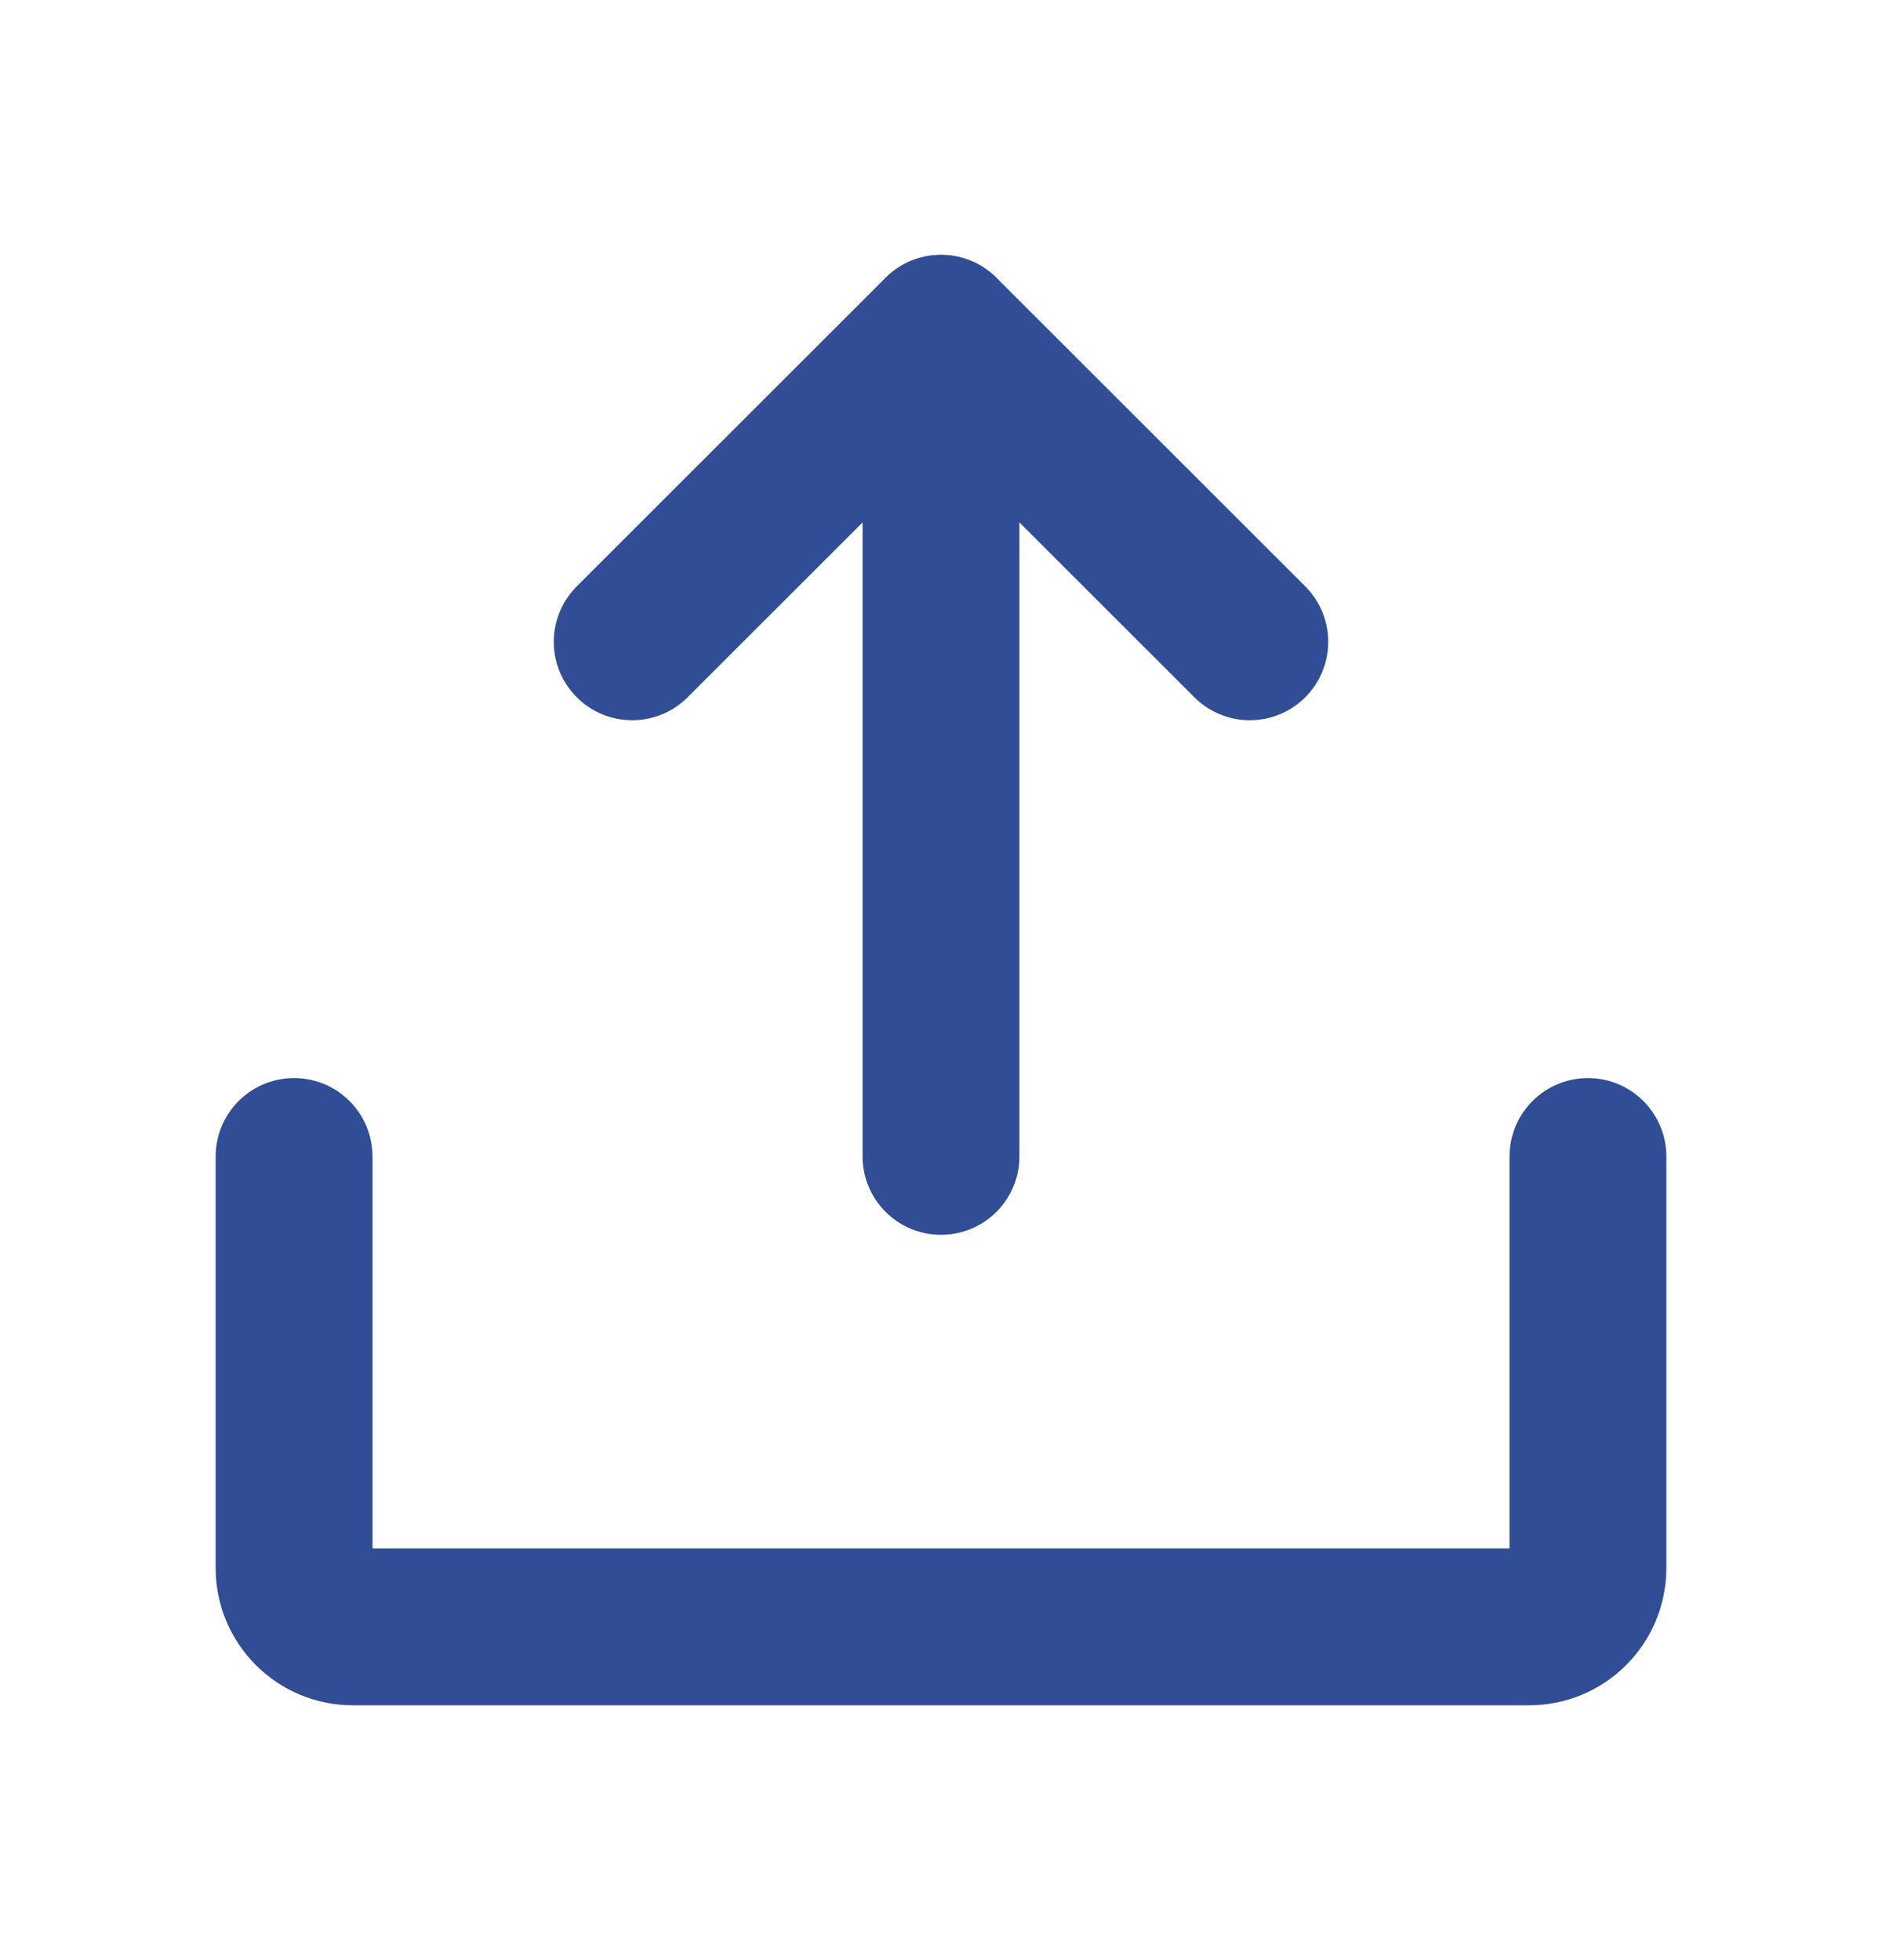 <svg width="24" height="25" viewBox="0 0 24 25" fill="none" xmlns="http://www.w3.org/2000/svg">
<path d="M8.062 8.186L12 4.25L15.938 8.186" stroke="#304D95" stroke-width="2" stroke-linecap="round" stroke-linejoin="round"/>
<path d="M12 14.749V4.252" stroke="#304D95" stroke-width="2" stroke-linecap="round" stroke-linejoin="round"/>
<path d="M20.25 14.75V20C20.25 20.199 20.171 20.39 20.03 20.53C19.89 20.671 19.699 20.75 19.5 20.75H4.5C4.301 20.75 4.11 20.671 3.97 20.53C3.829 20.39 3.75 20.199 3.75 20V14.75" stroke="#304D95" stroke-width="2" stroke-linecap="round" stroke-linejoin="round"/>
</svg>
